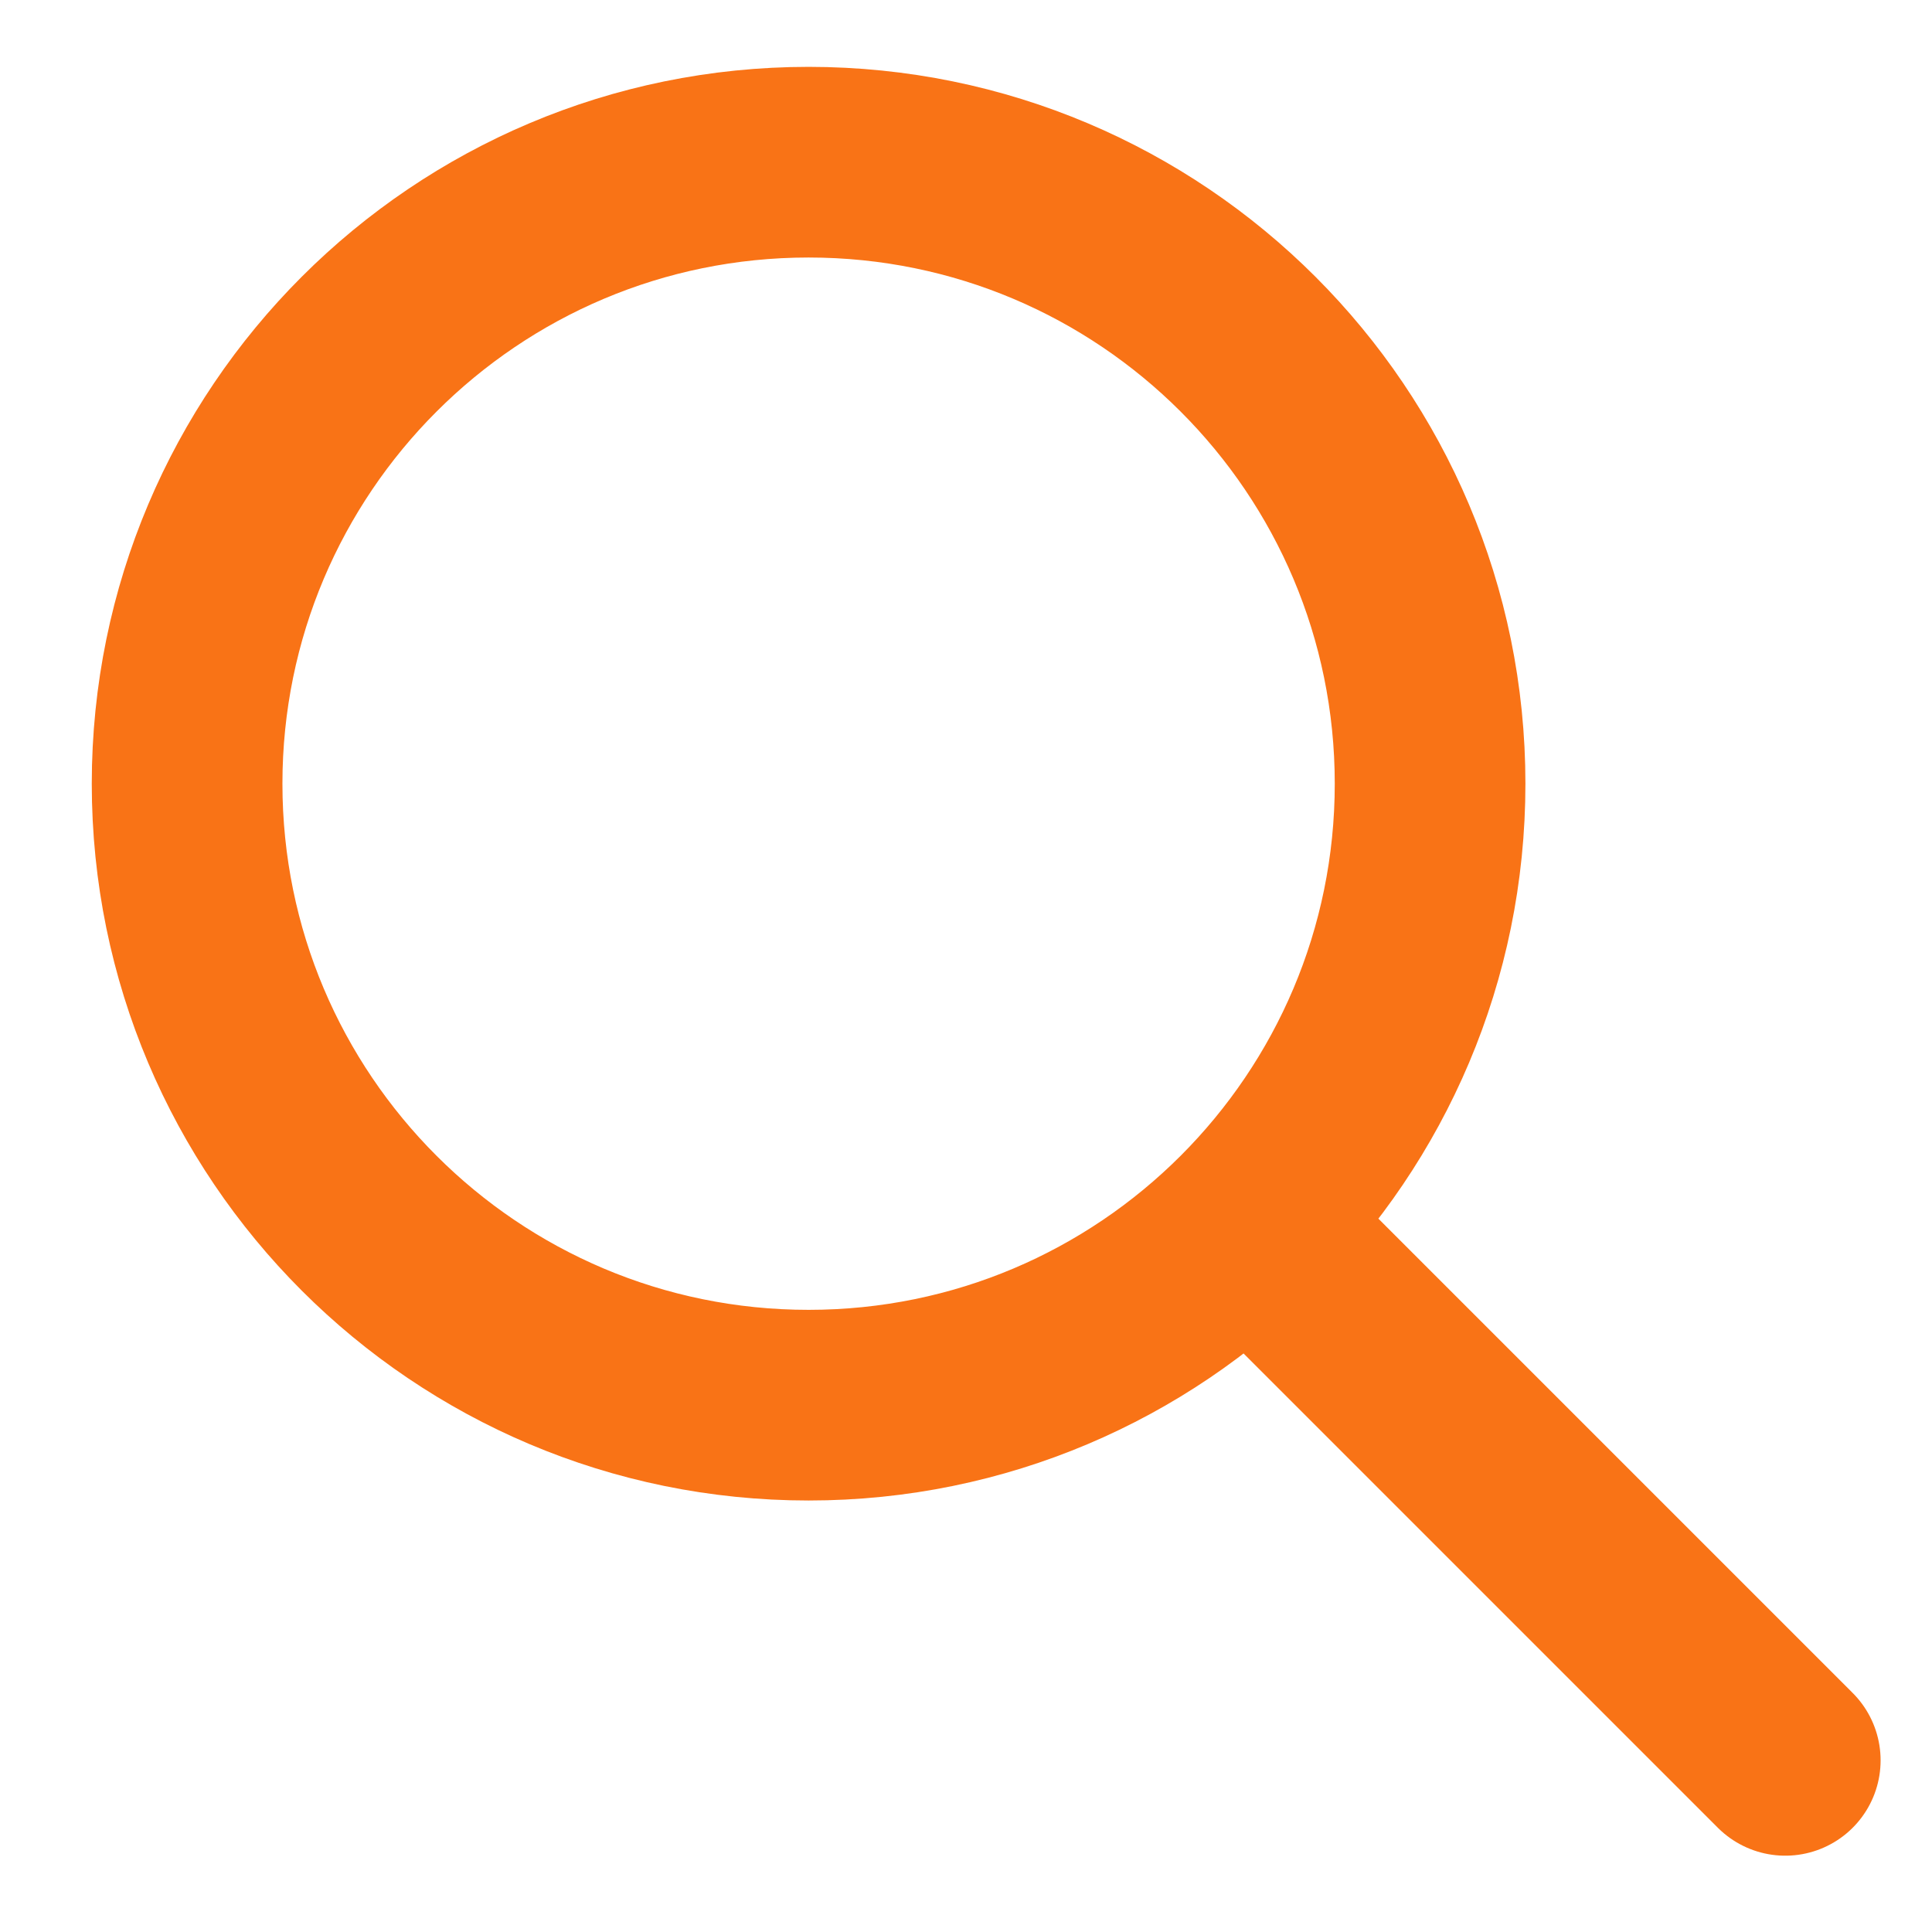 <svg width="19" height="19" viewBox="0 0 19 19" fill="none" xmlns="http://www.w3.org/2000/svg">
<path d="M17.557 17.312L12.318 12.073M14.064 7.707C14.064 11.083 11.328 13.819 7.952 13.819C4.576 13.819 1.84 11.083 1.84 7.707C1.84 4.331 4.576 1.595 7.952 1.595C11.328 1.595 14.064 4.331 14.064 7.707Z" stroke="#F97316" stroke-width="1.875" stroke-linecap="round" stroke-linejoin="round"/>
</svg>
